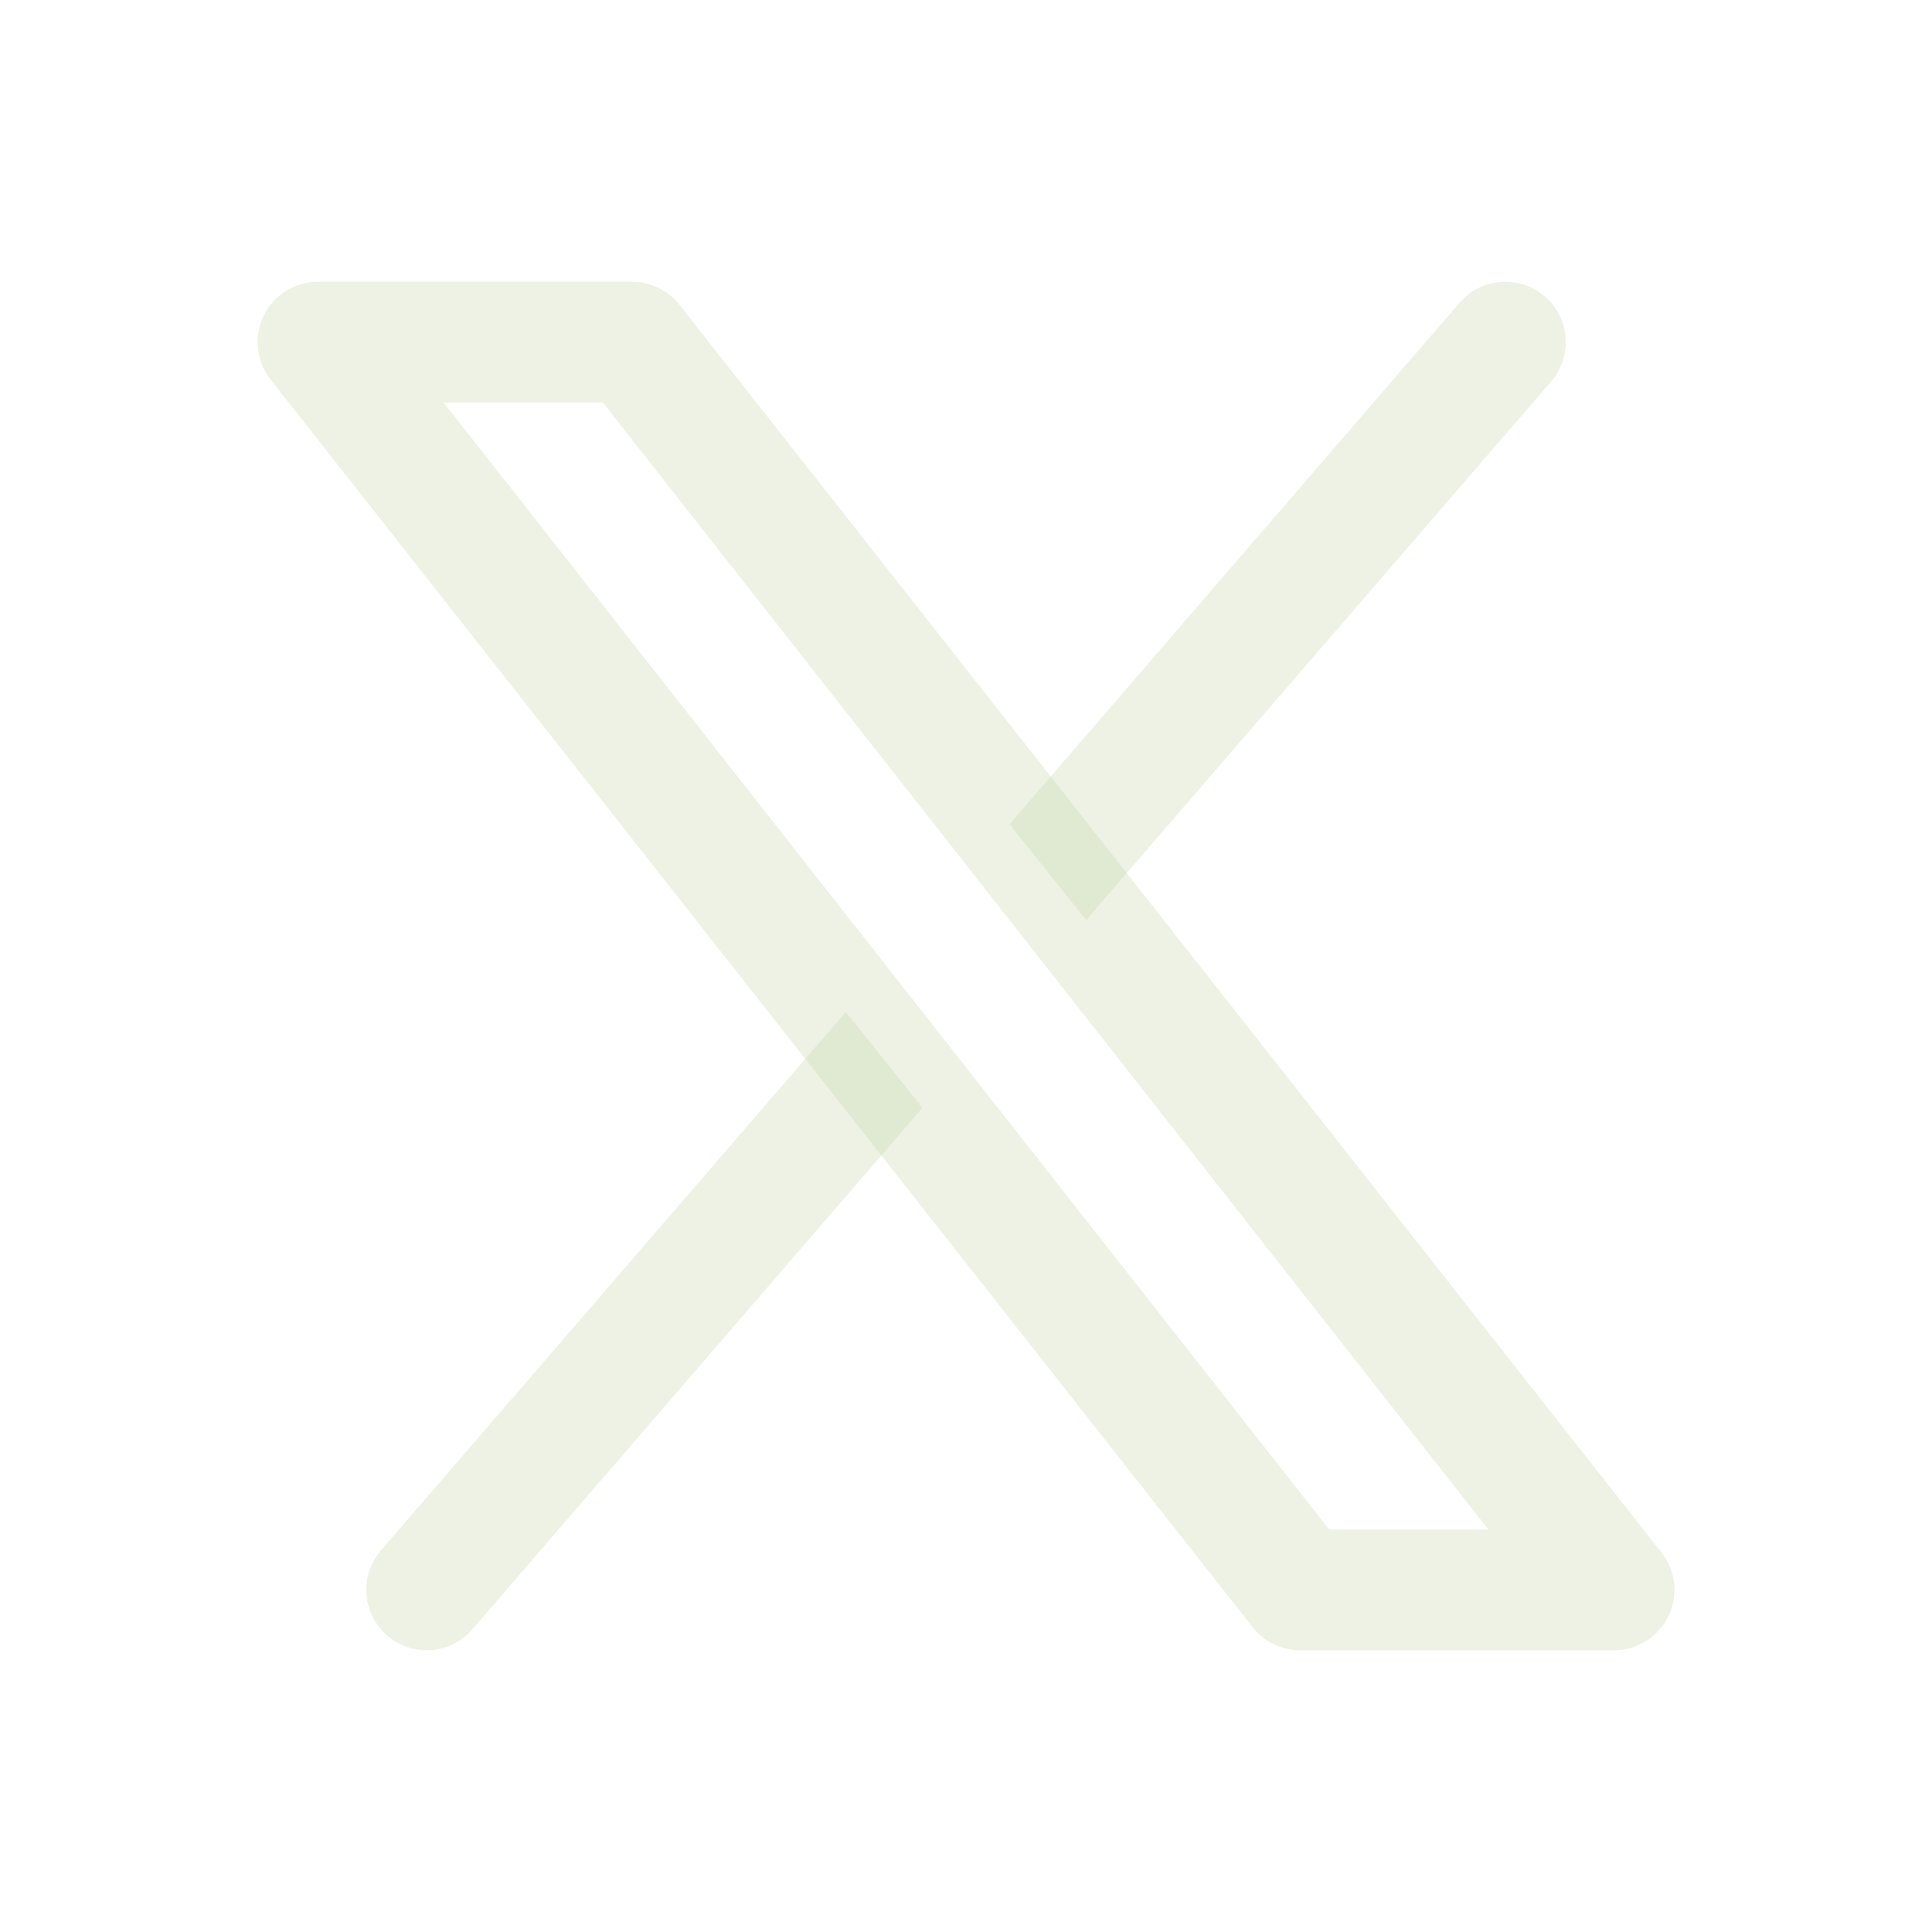 <svg width="24" height="24" viewBox="0 0 24 24" fill="none" xmlns="http://www.w3.org/2000/svg">
<path d="M11.459 13.761L5.865 20.243C5.717 20.413 5.509 20.5 5.3 20.5C5.125 20.5 4.949 20.439 4.807 20.315C4.495 20.043 4.463 19.569 4.735 19.257L10.507 12.571L11.459 13.761ZM13.493 11.429L19.265 4.743C19.538 4.431 19.505 3.957 19.193 3.685C18.881 3.413 18.407 3.445 18.135 3.757L12.541 10.239L13.493 11.429Z" fill="#C3D4A5" fill-opacity="0.3"/>
<path d="M20.05 20.5H16.15C15.922 20.5 15.707 20.396 15.564 20.218L3.364 4.718C3.184 4.493 3.149 4.185 3.274 3.925C3.399 3.665 3.662 3.5 3.95 3.5H7.85C8.078 3.5 8.293 3.604 8.436 3.781L20.636 19.282C20.816 19.507 20.851 19.815 20.726 20.075C20.601 20.335 20.338 20.5 20.05 20.5ZM16.511 19H18.489L7.489 5H5.511L16.511 19Z" fill="#C3D4A5" fill-opacity="0.3"/>
</svg>
